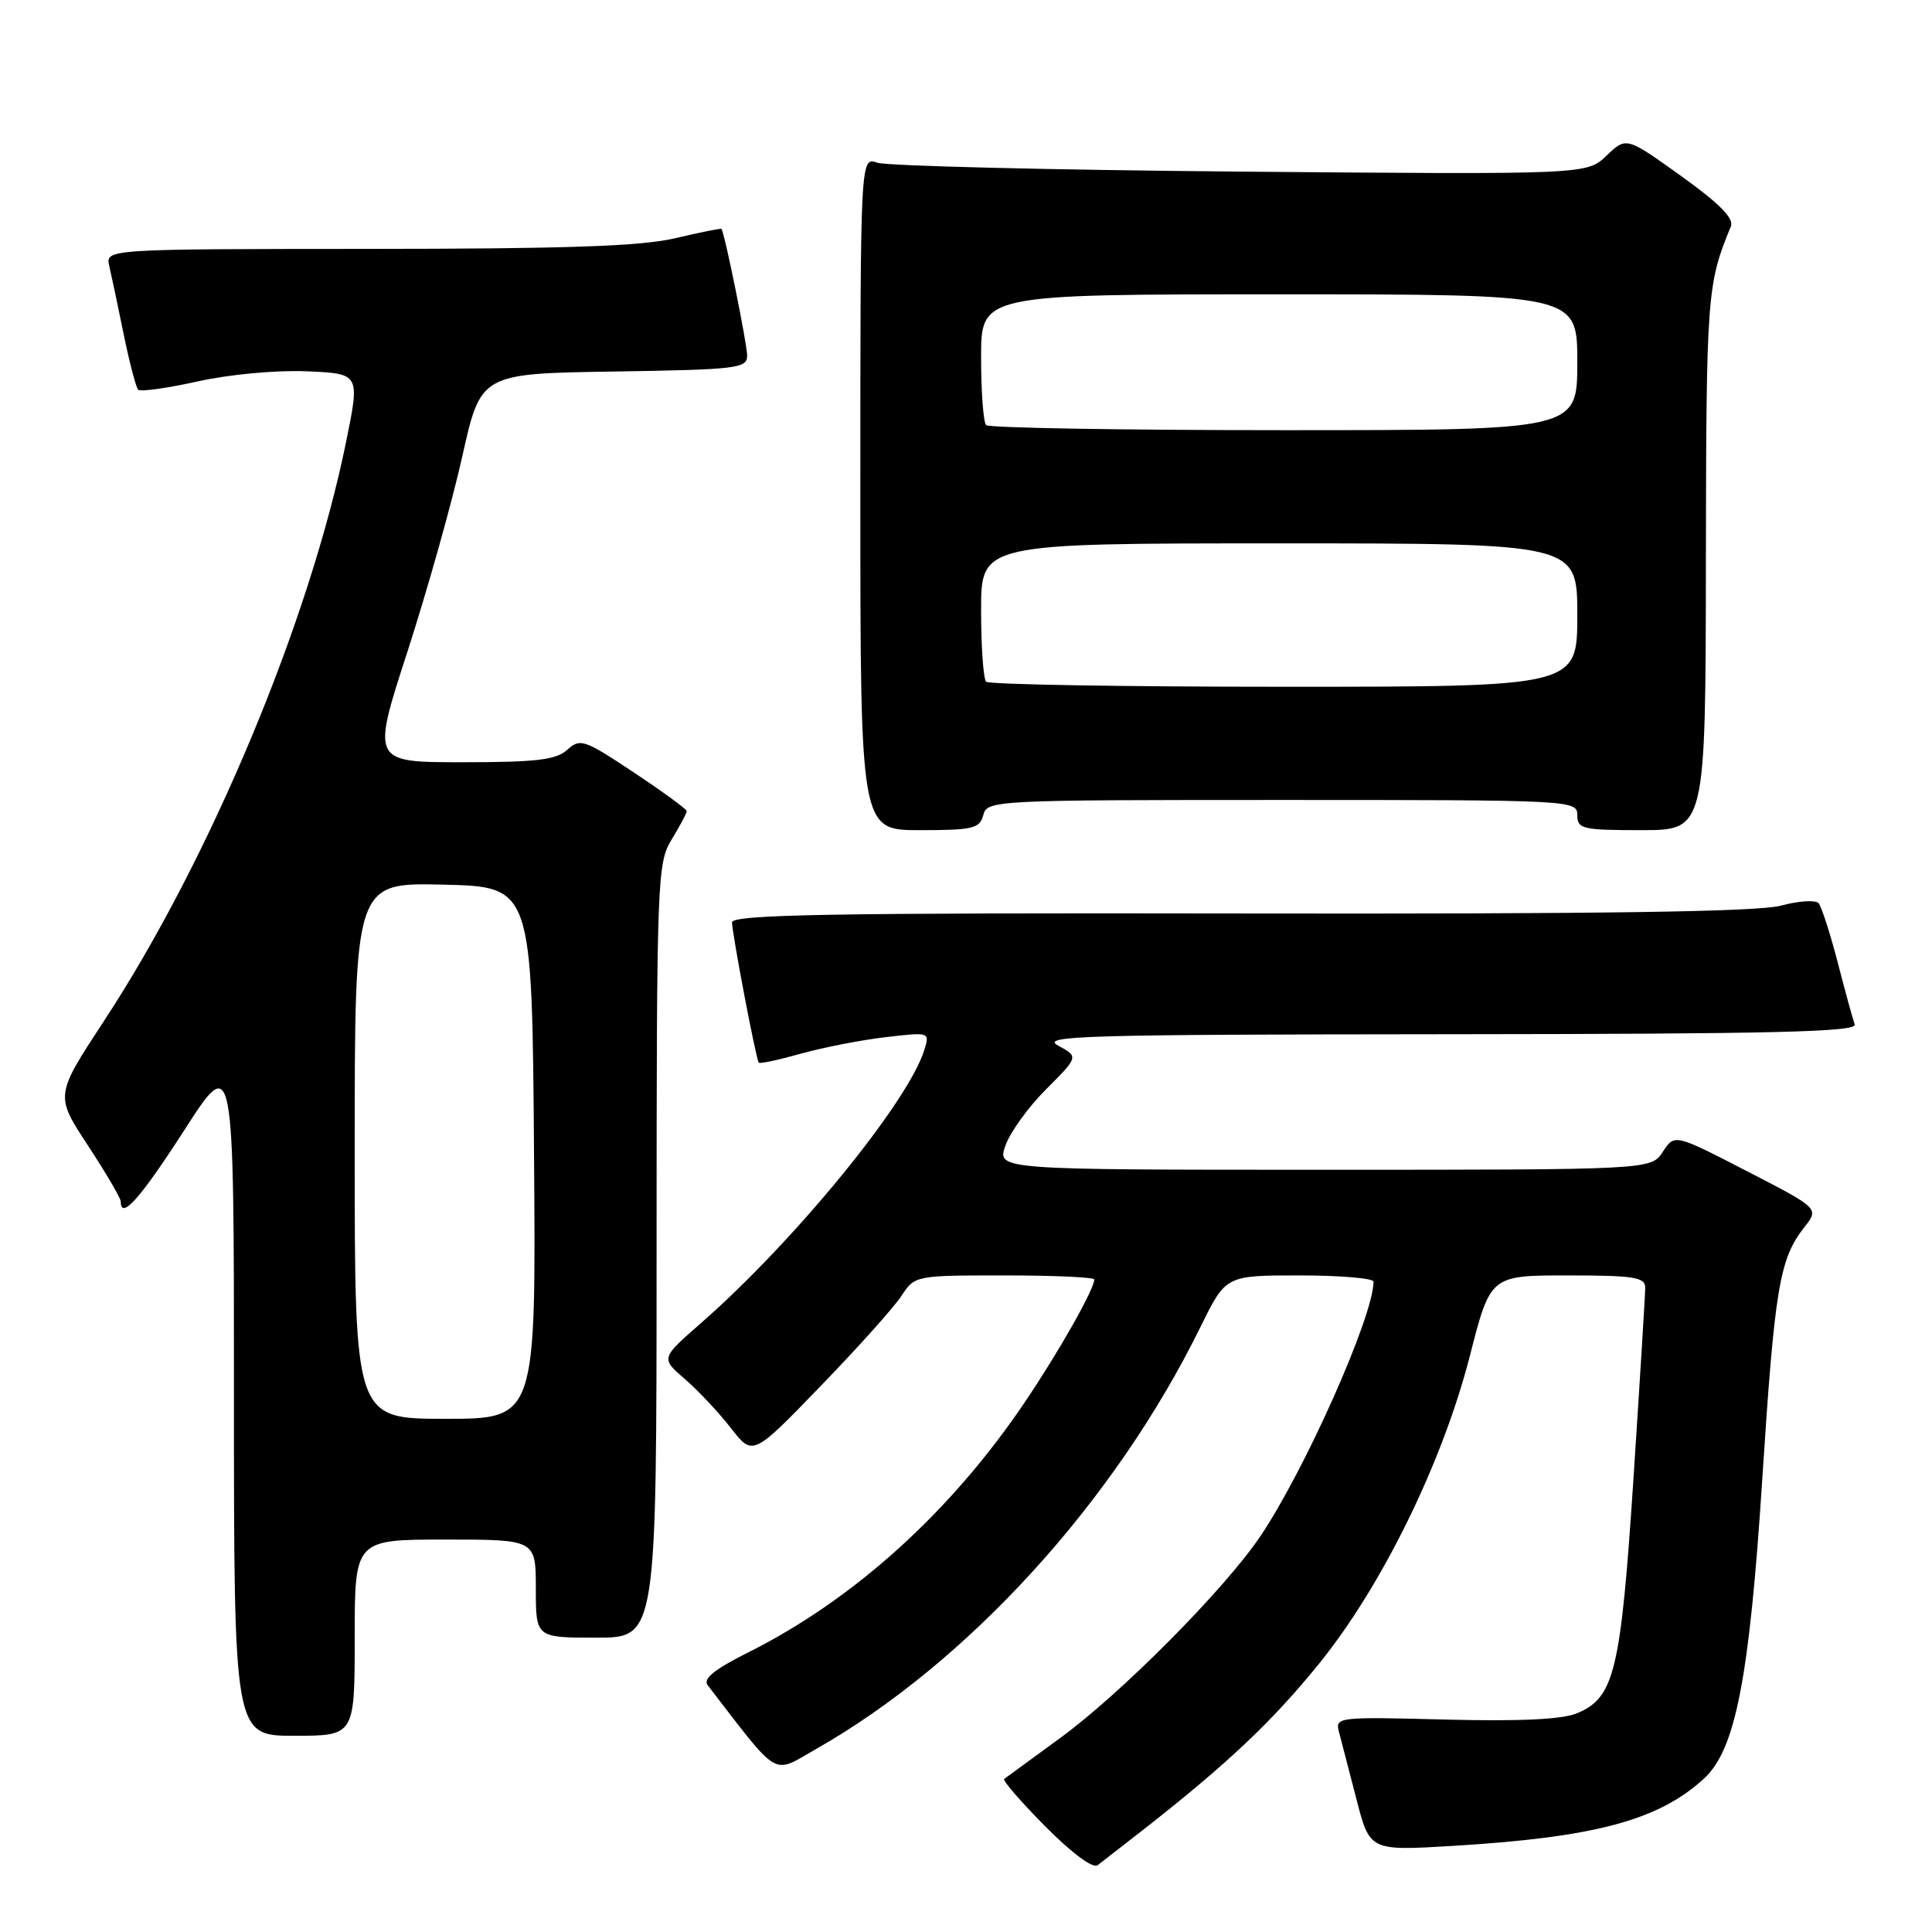 <?xml version="1.0" encoding="UTF-8" standalone="no"?>
<!DOCTYPE svg PUBLIC "-//W3C//DTD SVG 1.1//EN" "http://www.w3.org/Graphics/SVG/1.1/DTD/svg11.dtd" >
<svg xmlns="http://www.w3.org/2000/svg" xmlns:xlink="http://www.w3.org/1999/xlink" version="1.1" viewBox="0 0 256 256">
 <g >
 <path fill="currentColor"
d=" M 151.50 242.44 C 162.61 233.74 168.56 228.12 174.74 220.50 C 183.11 210.18 191.14 193.81 194.77 179.64 C 197.49 169.00 197.49 169.00 207.75 169.00 C 216.50 169.00 218.00 169.24 218.00 170.61 C 218.00 171.49 217.30 182.84 216.45 195.82 C 214.76 221.49 213.93 224.96 208.95 227.02 C 206.98 227.84 201.36 228.10 191.47 227.85 C 177.25 227.48 176.90 227.52 177.42 229.48 C 177.71 230.59 178.75 234.59 179.73 238.38 C 181.50 245.25 181.50 245.25 192.50 244.59 C 211.33 243.46 219.76 241.20 225.78 235.68 C 229.96 231.85 231.80 222.43 233.51 196.00 C 235.16 170.56 235.79 166.81 239.08 162.62 C 241.05 160.12 241.05 160.12 231.47 155.18 C 221.89 150.24 221.89 150.24 220.33 152.62 C 218.77 155.00 218.77 155.00 175.44 155.00 C 132.10 155.00 132.10 155.00 133.22 151.81 C 133.83 150.05 136.26 146.68 138.63 144.32 C 142.92 140.02 142.92 140.02 140.21 138.55 C 137.80 137.24 143.43 137.08 191.86 137.04 C 234.90 137.01 246.12 136.74 245.76 135.75 C 245.51 135.06 244.49 131.35 243.50 127.50 C 242.50 123.65 241.36 120.13 240.97 119.68 C 240.58 119.22 238.33 119.37 235.99 120.00 C 232.95 120.82 212.26 121.12 164.36 121.04 C 110.12 120.95 97.00 121.18 97.00 122.22 C 97.00 123.68 100.17 140.34 100.54 140.81 C 100.68 140.98 103.20 140.44 106.14 139.61 C 109.09 138.79 114.14 137.80 117.36 137.43 C 123.19 136.75 123.21 136.75 122.48 139.12 C 120.33 146.06 105.26 164.49 92.88 175.32 C 87.55 179.98 87.55 179.98 90.76 182.74 C 92.52 184.26 95.26 187.18 96.85 189.23 C 99.75 192.96 99.75 192.96 108.71 183.69 C 113.64 178.60 118.47 173.21 119.45 171.71 C 121.22 169.01 121.29 169.00 133.12 169.00 C 139.65 169.00 145.00 169.24 145.00 169.54 C 145.00 170.82 140.34 179.06 135.79 185.80 C 126.02 200.29 113.18 211.92 99.17 218.94 C 94.66 221.20 93.11 222.45 93.77 223.30 C 103.44 235.83 102.22 235.11 108.11 231.77 C 128.27 220.30 147.71 198.96 159.11 175.75 C 162.43 169.00 162.43 169.00 172.21 169.00 C 177.60 169.00 182.00 169.38 182.00 169.83 C 182.00 174.40 172.83 194.98 166.91 203.70 C 162.12 210.73 148.54 224.41 140.50 230.28 C 136.65 233.09 133.30 235.54 133.06 235.72 C 132.81 235.90 135.26 238.73 138.49 241.99 C 142.01 245.54 144.80 247.62 145.44 247.15 C 146.02 246.71 148.75 244.59 151.50 242.44 Z  M 47.00 217.00 C 47.00 204.00 47.00 204.00 59.00 204.00 C 71.00 204.00 71.00 204.00 71.00 210.50 C 71.00 217.00 71.00 217.00 79.00 217.00 C 87.00 217.00 87.00 217.00 87.00 165.75 C 87.01 116.30 87.08 114.39 89.00 111.23 C 90.10 109.43 91.00 107.74 91.00 107.48 C 91.00 107.23 87.85 104.92 83.99 102.36 C 77.41 97.98 76.88 97.80 75.17 99.35 C 73.68 100.69 71.09 101.00 61.29 101.00 C 49.23 101.00 49.23 101.00 54.02 86.25 C 56.64 78.14 59.90 66.55 61.25 60.50 C 63.70 49.50 63.70 49.50 81.35 49.23 C 97.77 48.97 99.00 48.82 99.00 47.10 C 99.00 45.59 96.04 30.95 95.60 30.33 C 95.54 30.23 92.79 30.78 89.49 31.56 C 84.95 32.63 75.10 32.97 48.73 32.98 C 13.96 33.00 13.96 33.00 14.48 35.25 C 14.77 36.49 15.63 40.56 16.39 44.31 C 17.16 48.05 18.02 51.35 18.31 51.64 C 18.60 51.93 22.15 51.44 26.19 50.54 C 30.38 49.61 36.58 49.03 40.62 49.20 C 47.70 49.50 47.70 49.50 45.87 58.50 C 41.04 82.28 27.84 113.85 13.75 135.33 C 7.30 145.16 7.30 145.16 11.65 151.78 C 14.04 155.43 16.00 158.76 16.00 159.20 C 16.00 161.72 18.56 158.85 24.41 149.77 C 31.00 139.53 31.00 139.53 31.00 184.77 C 31.00 230.00 31.00 230.00 39.00 230.00 C 47.00 230.00 47.00 230.00 47.00 217.00 Z  M 130.29 108.00 C 130.80 106.04 131.65 106.00 169.91 106.00 C 208.33 106.00 209.00 106.03 209.00 108.00 C 209.00 109.84 209.67 110.00 217.50 110.00 C 226.00 110.00 226.00 110.00 226.04 74.25 C 226.09 39.02 226.19 37.63 229.35 30.00 C 229.79 28.94 227.83 26.96 222.74 23.31 C 215.50 18.12 215.50 18.12 212.88 20.62 C 210.26 23.13 210.26 23.13 164.38 22.74 C 139.15 22.52 117.49 21.99 116.25 21.56 C 114.00 20.77 114.00 20.77 114.00 65.38 C 114.00 110.00 114.00 110.00 121.88 110.00 C 128.93 110.00 129.82 109.79 130.29 108.00 Z  M 47.00 152.47 C 47.00 116.94 47.00 116.94 58.75 117.22 C 70.50 117.50 70.50 117.50 70.76 152.75 C 71.03 188.00 71.03 188.00 59.01 188.00 C 47.00 188.00 47.00 188.00 47.00 152.47 Z  M 130.67 90.33 C 130.30 89.97 130.00 85.69 130.00 80.83 C 130.00 72.00 130.00 72.00 169.50 72.00 C 209.00 72.00 209.00 72.00 209.00 81.50 C 209.00 91.00 209.00 91.00 170.17 91.00 C 148.81 91.00 131.03 90.70 130.67 90.33 Z  M 130.67 56.33 C 130.30 55.97 130.00 51.92 130.00 47.33 C 130.00 39.00 130.00 39.00 169.50 39.00 C 209.00 39.00 209.00 39.00 209.00 48.00 C 209.00 57.00 209.00 57.00 170.17 57.00 C 148.81 57.00 131.03 56.70 130.67 56.33 Z "/>
</g>
</svg>